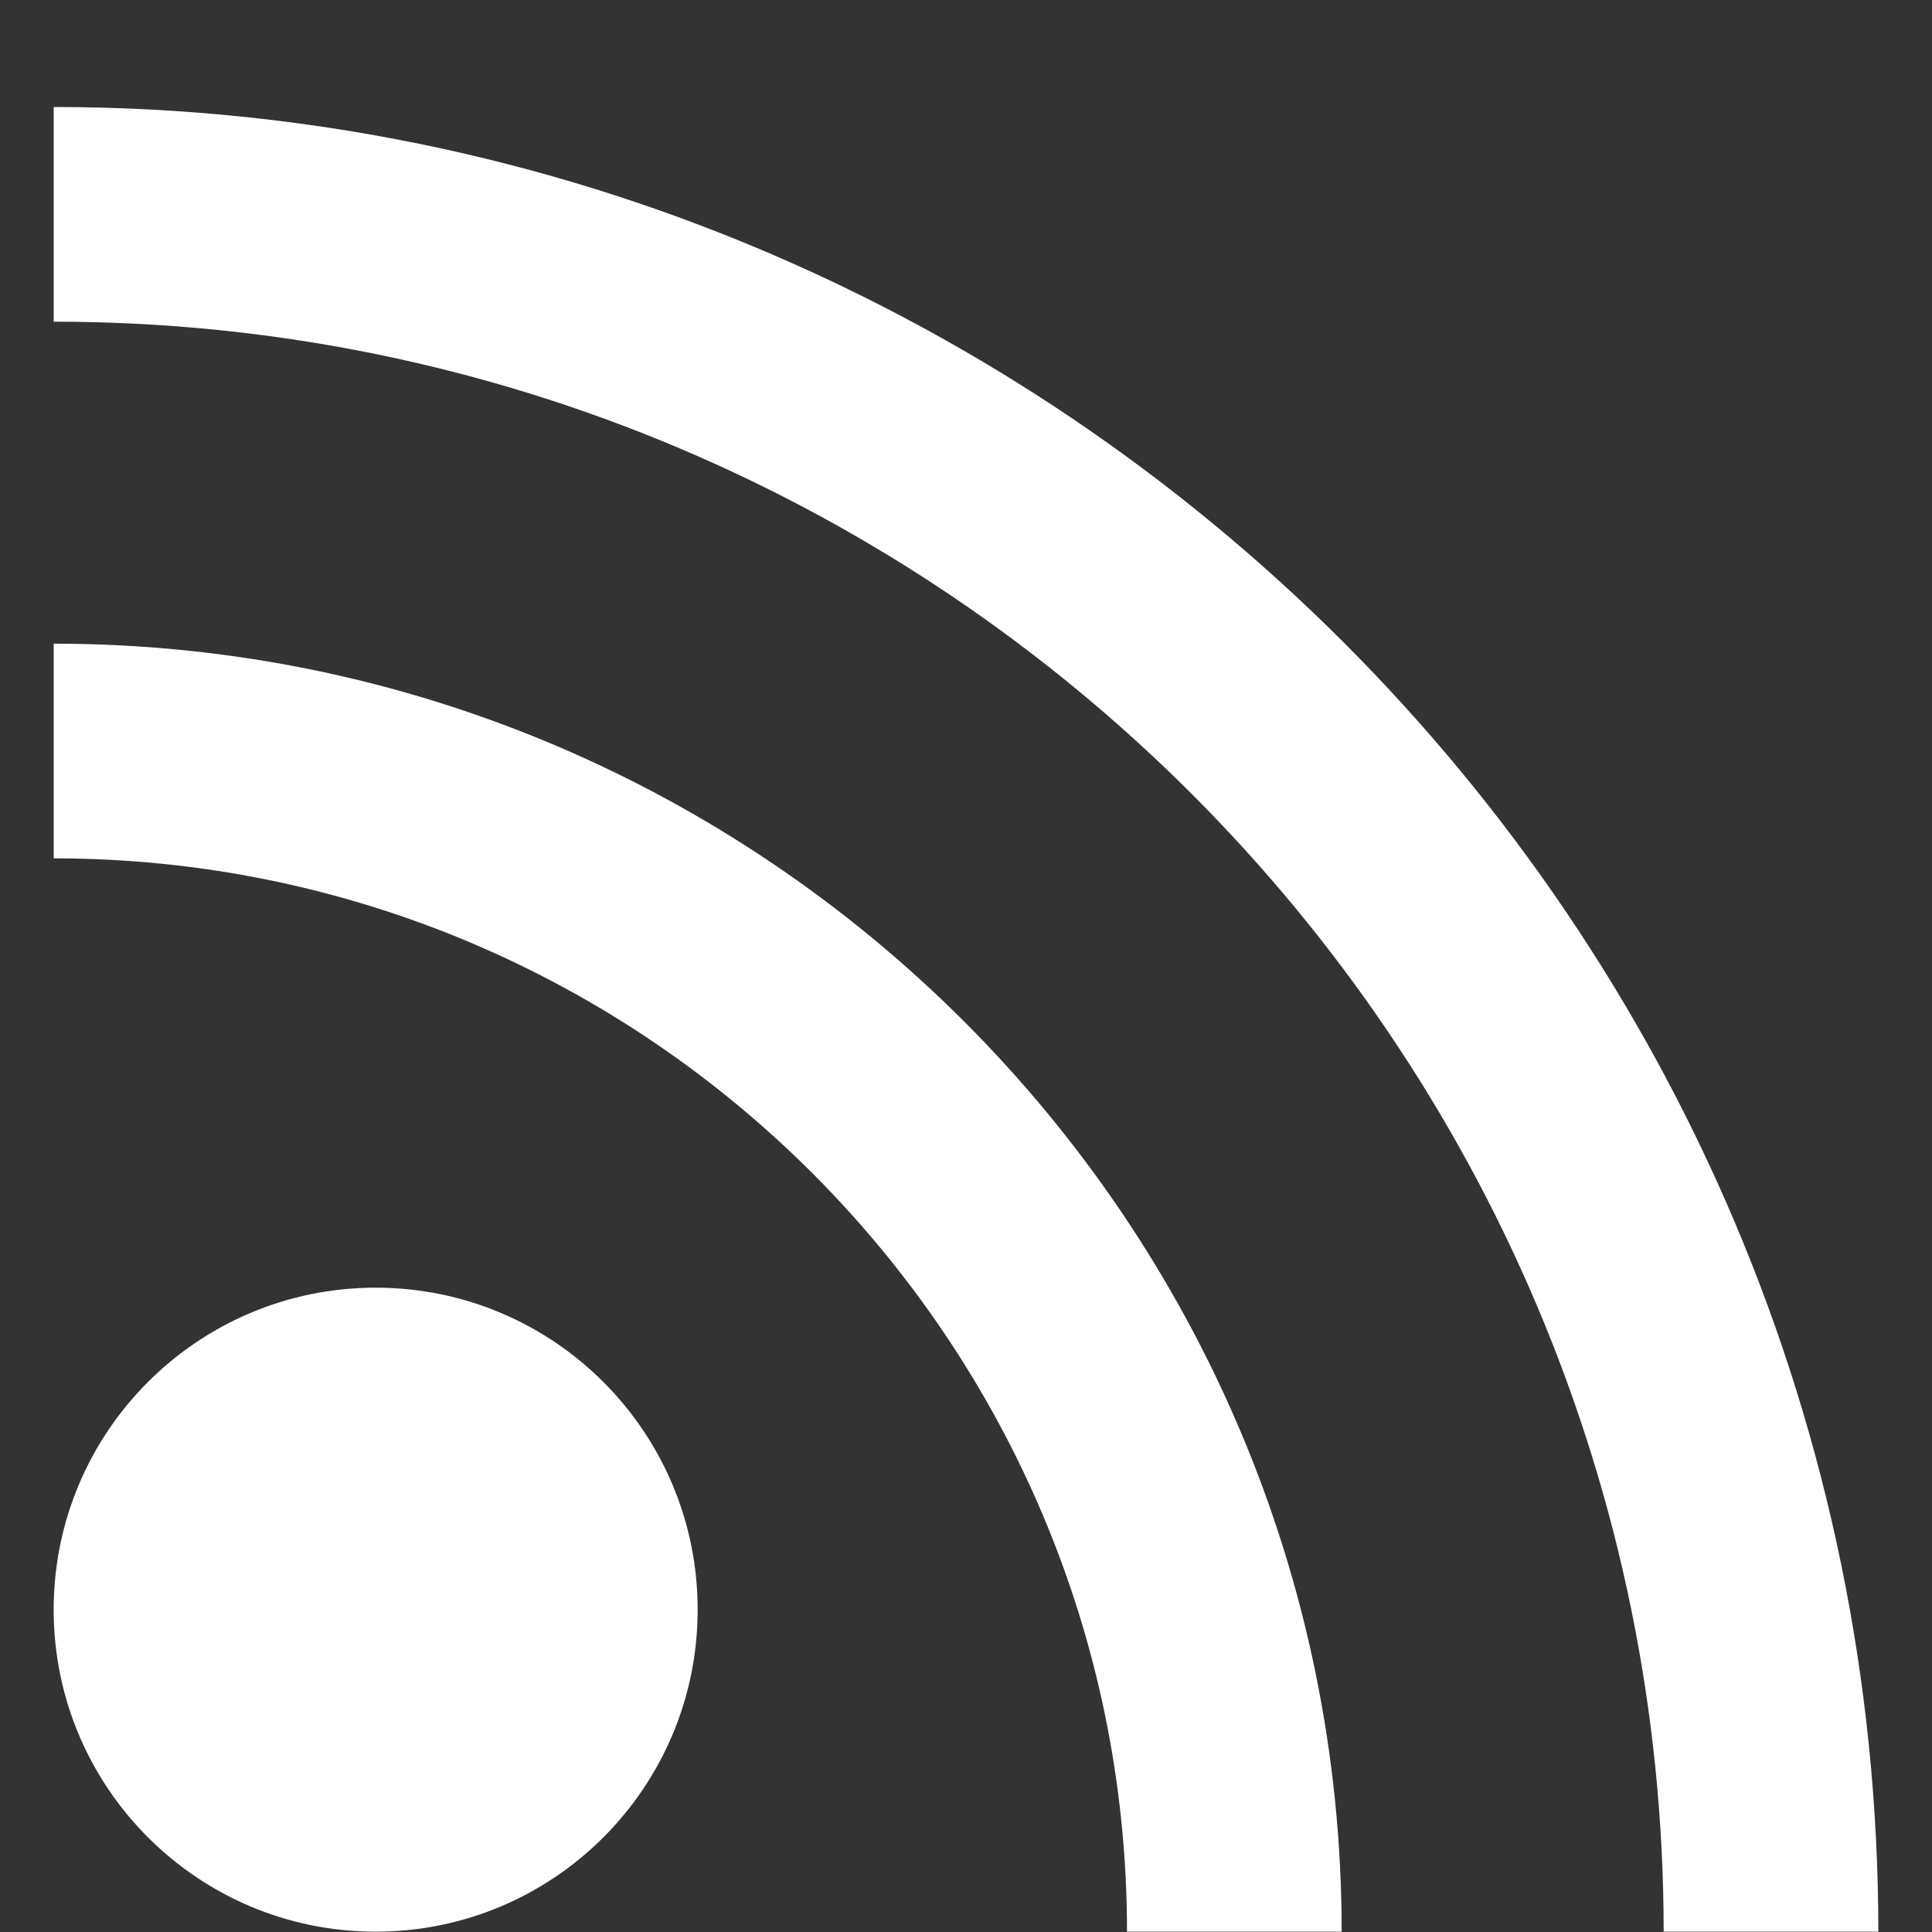 <svg width="18" height="18" viewBox="0 0 18 18" fill="none" xmlns="http://www.w3.org/2000/svg">
<rect x="0" y="0" width="18" height="18" fill="#333333" stroke="none"/>
<path d="M6.5 14.997C6.5 16.654 5.157 17.997 3.5 17.997C1.843 17.997 0.5 16.654 0.5 14.997C0.5 13.34 1.843 11.997 3.5 11.997C5.157 11.997 6.5 13.34 6.5 14.997ZM0.5 5.997V7.997C6.014 7.997 10.5 12.483 10.5 17.997H12.5C12.5 11.38 7.117 5.997 0.5 5.997ZM0.5 0.997V2.997C8.771 2.997 15.5 9.726 15.5 17.997H17.5C17.5 8.623 9.874 0.997 0.5 0.997Z" fill="white"/>
</svg>
